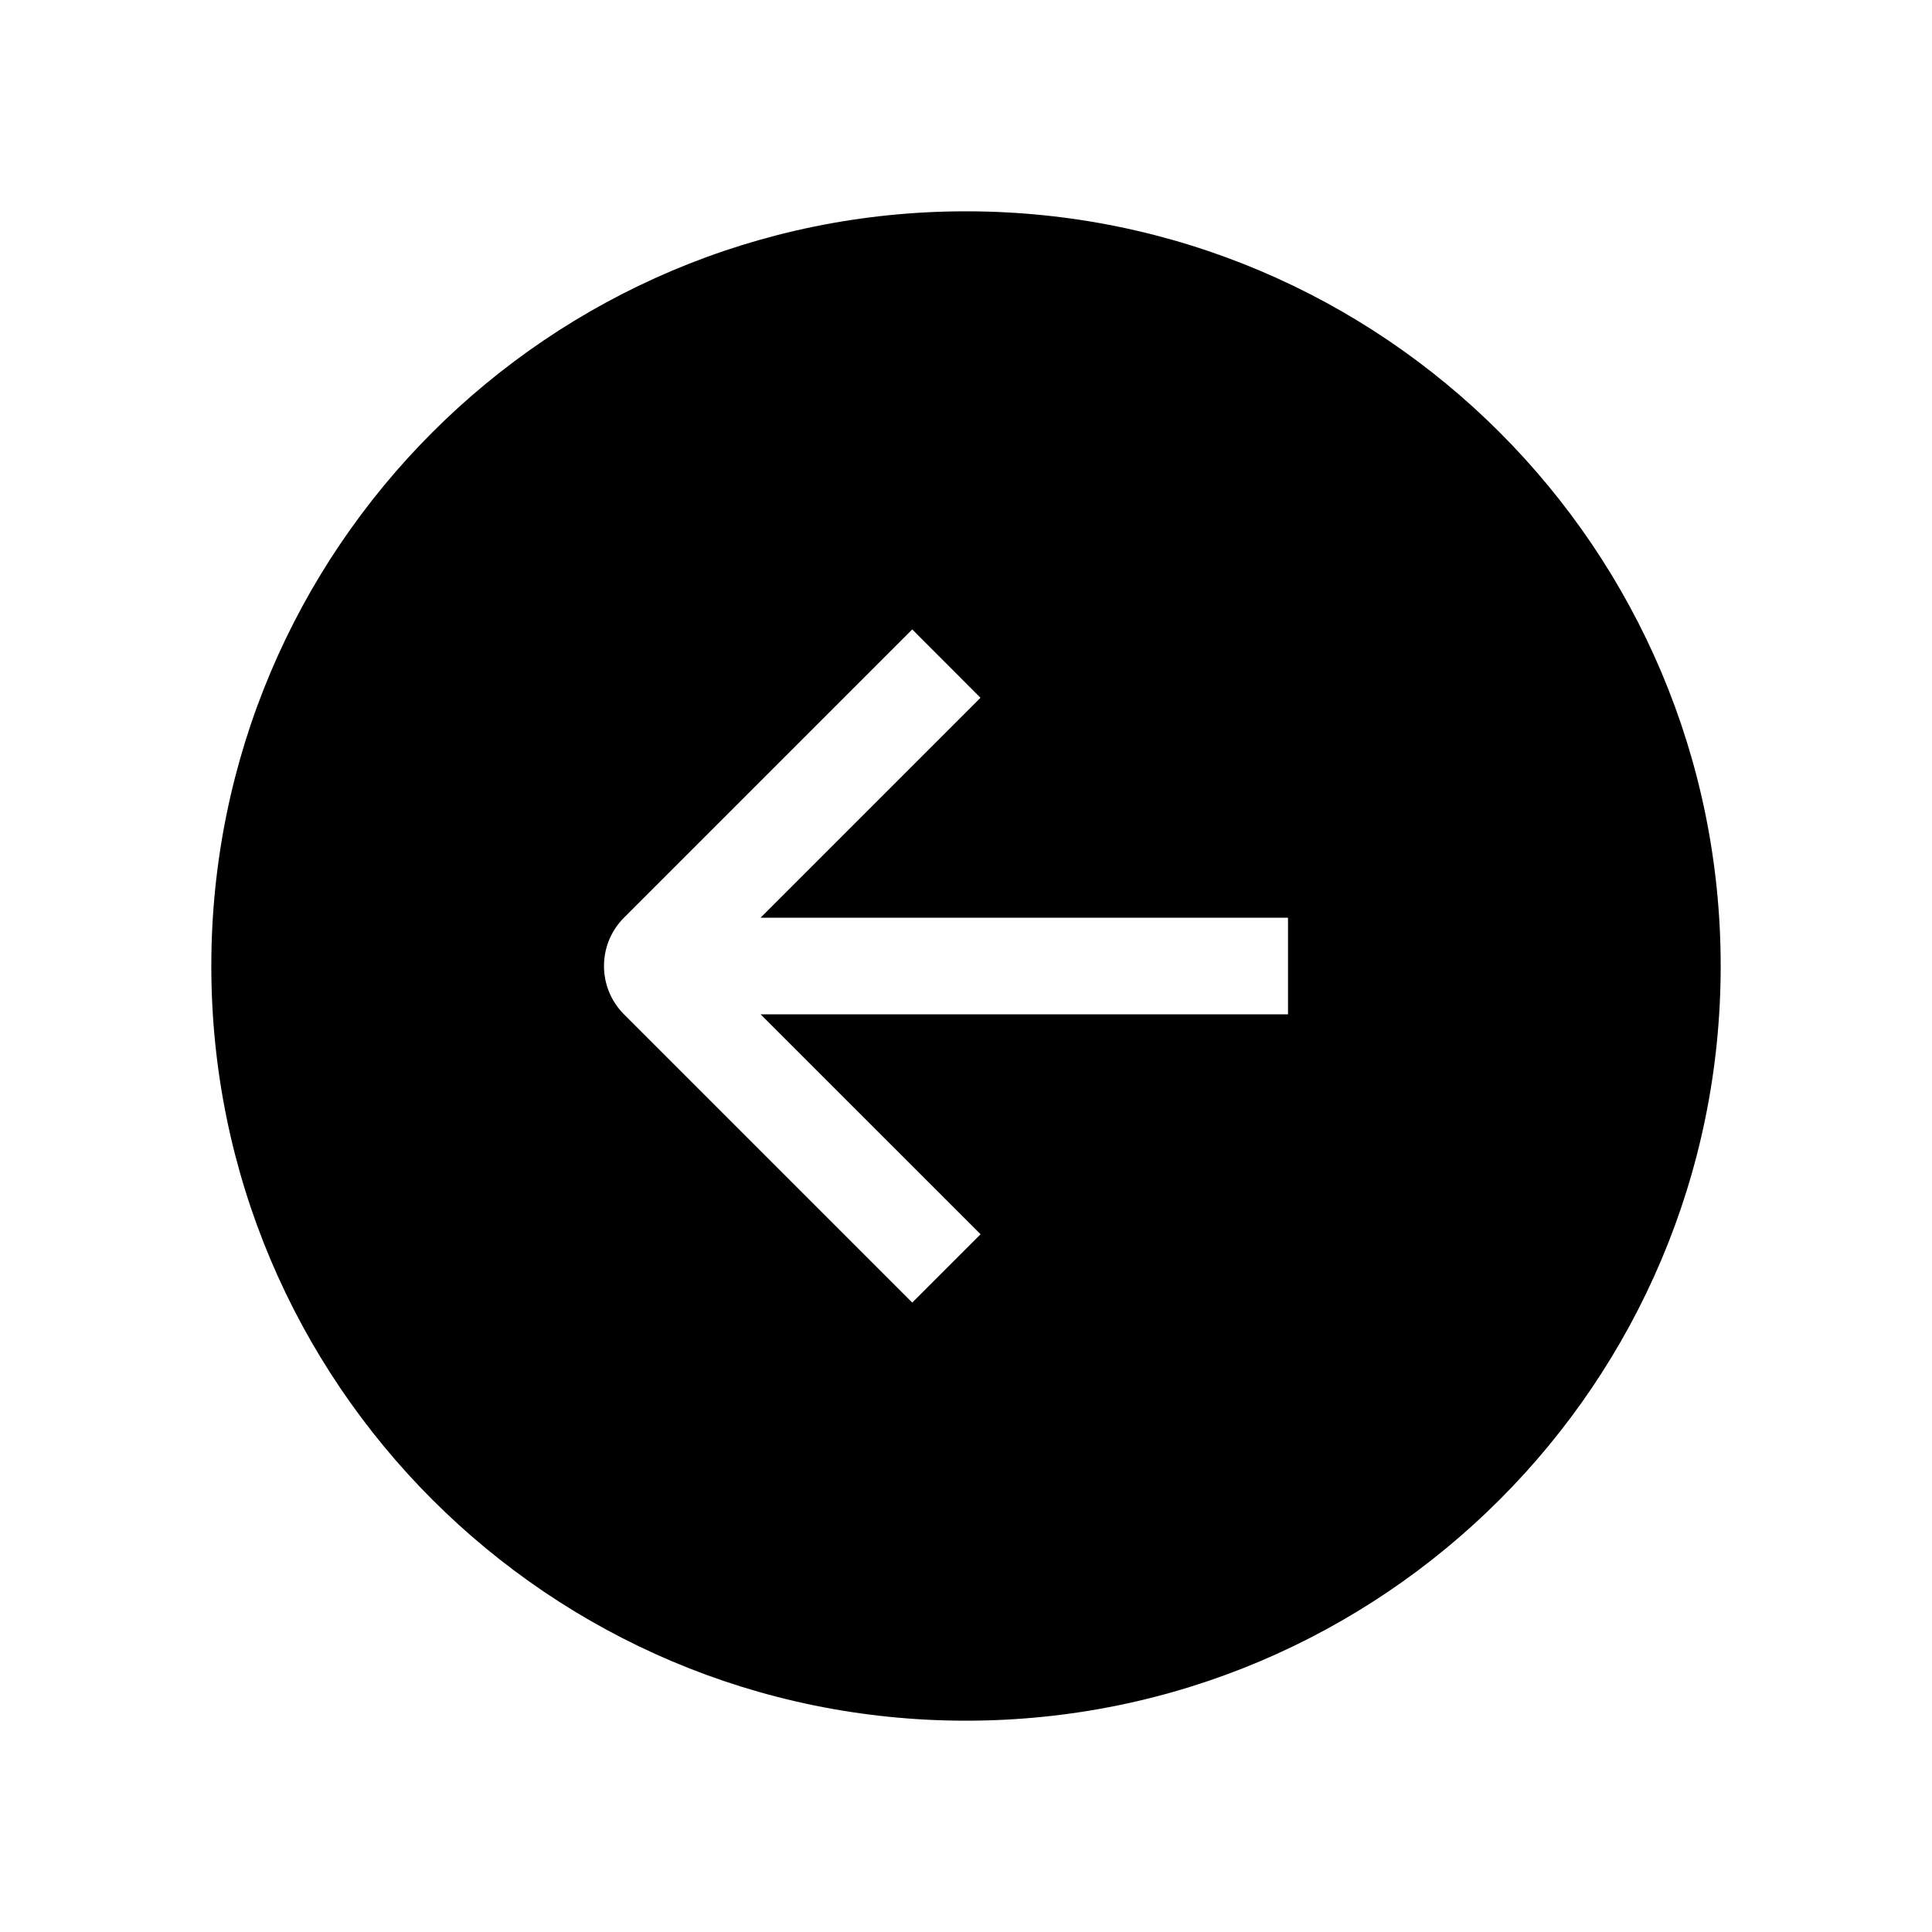 <svg width="24" height="24" viewBox="0 0 24 24" fill="none" xmlns="http://www.w3.org/2000/svg">
<path fill-rule="evenodd" clip-rule="evenodd" d="M21.375 12C21.375 17.178 17.178 21.375 12 21.375C6.822 21.375 2.625 17.178 2.625 12C2.625 6.822 6.822 2.625 12 2.625C17.178 2.625 21.375 6.822 21.375 12ZM9.448 11.4L12.18 8.668L11.332 7.819L7.752 11.399C7.42 11.731 7.42 12.269 7.752 12.601L11.332 16.181L12.181 15.332L9.448 12.6L16 12.6L16 11.4L9.448 11.4Z" fill="black"/>
</svg>
